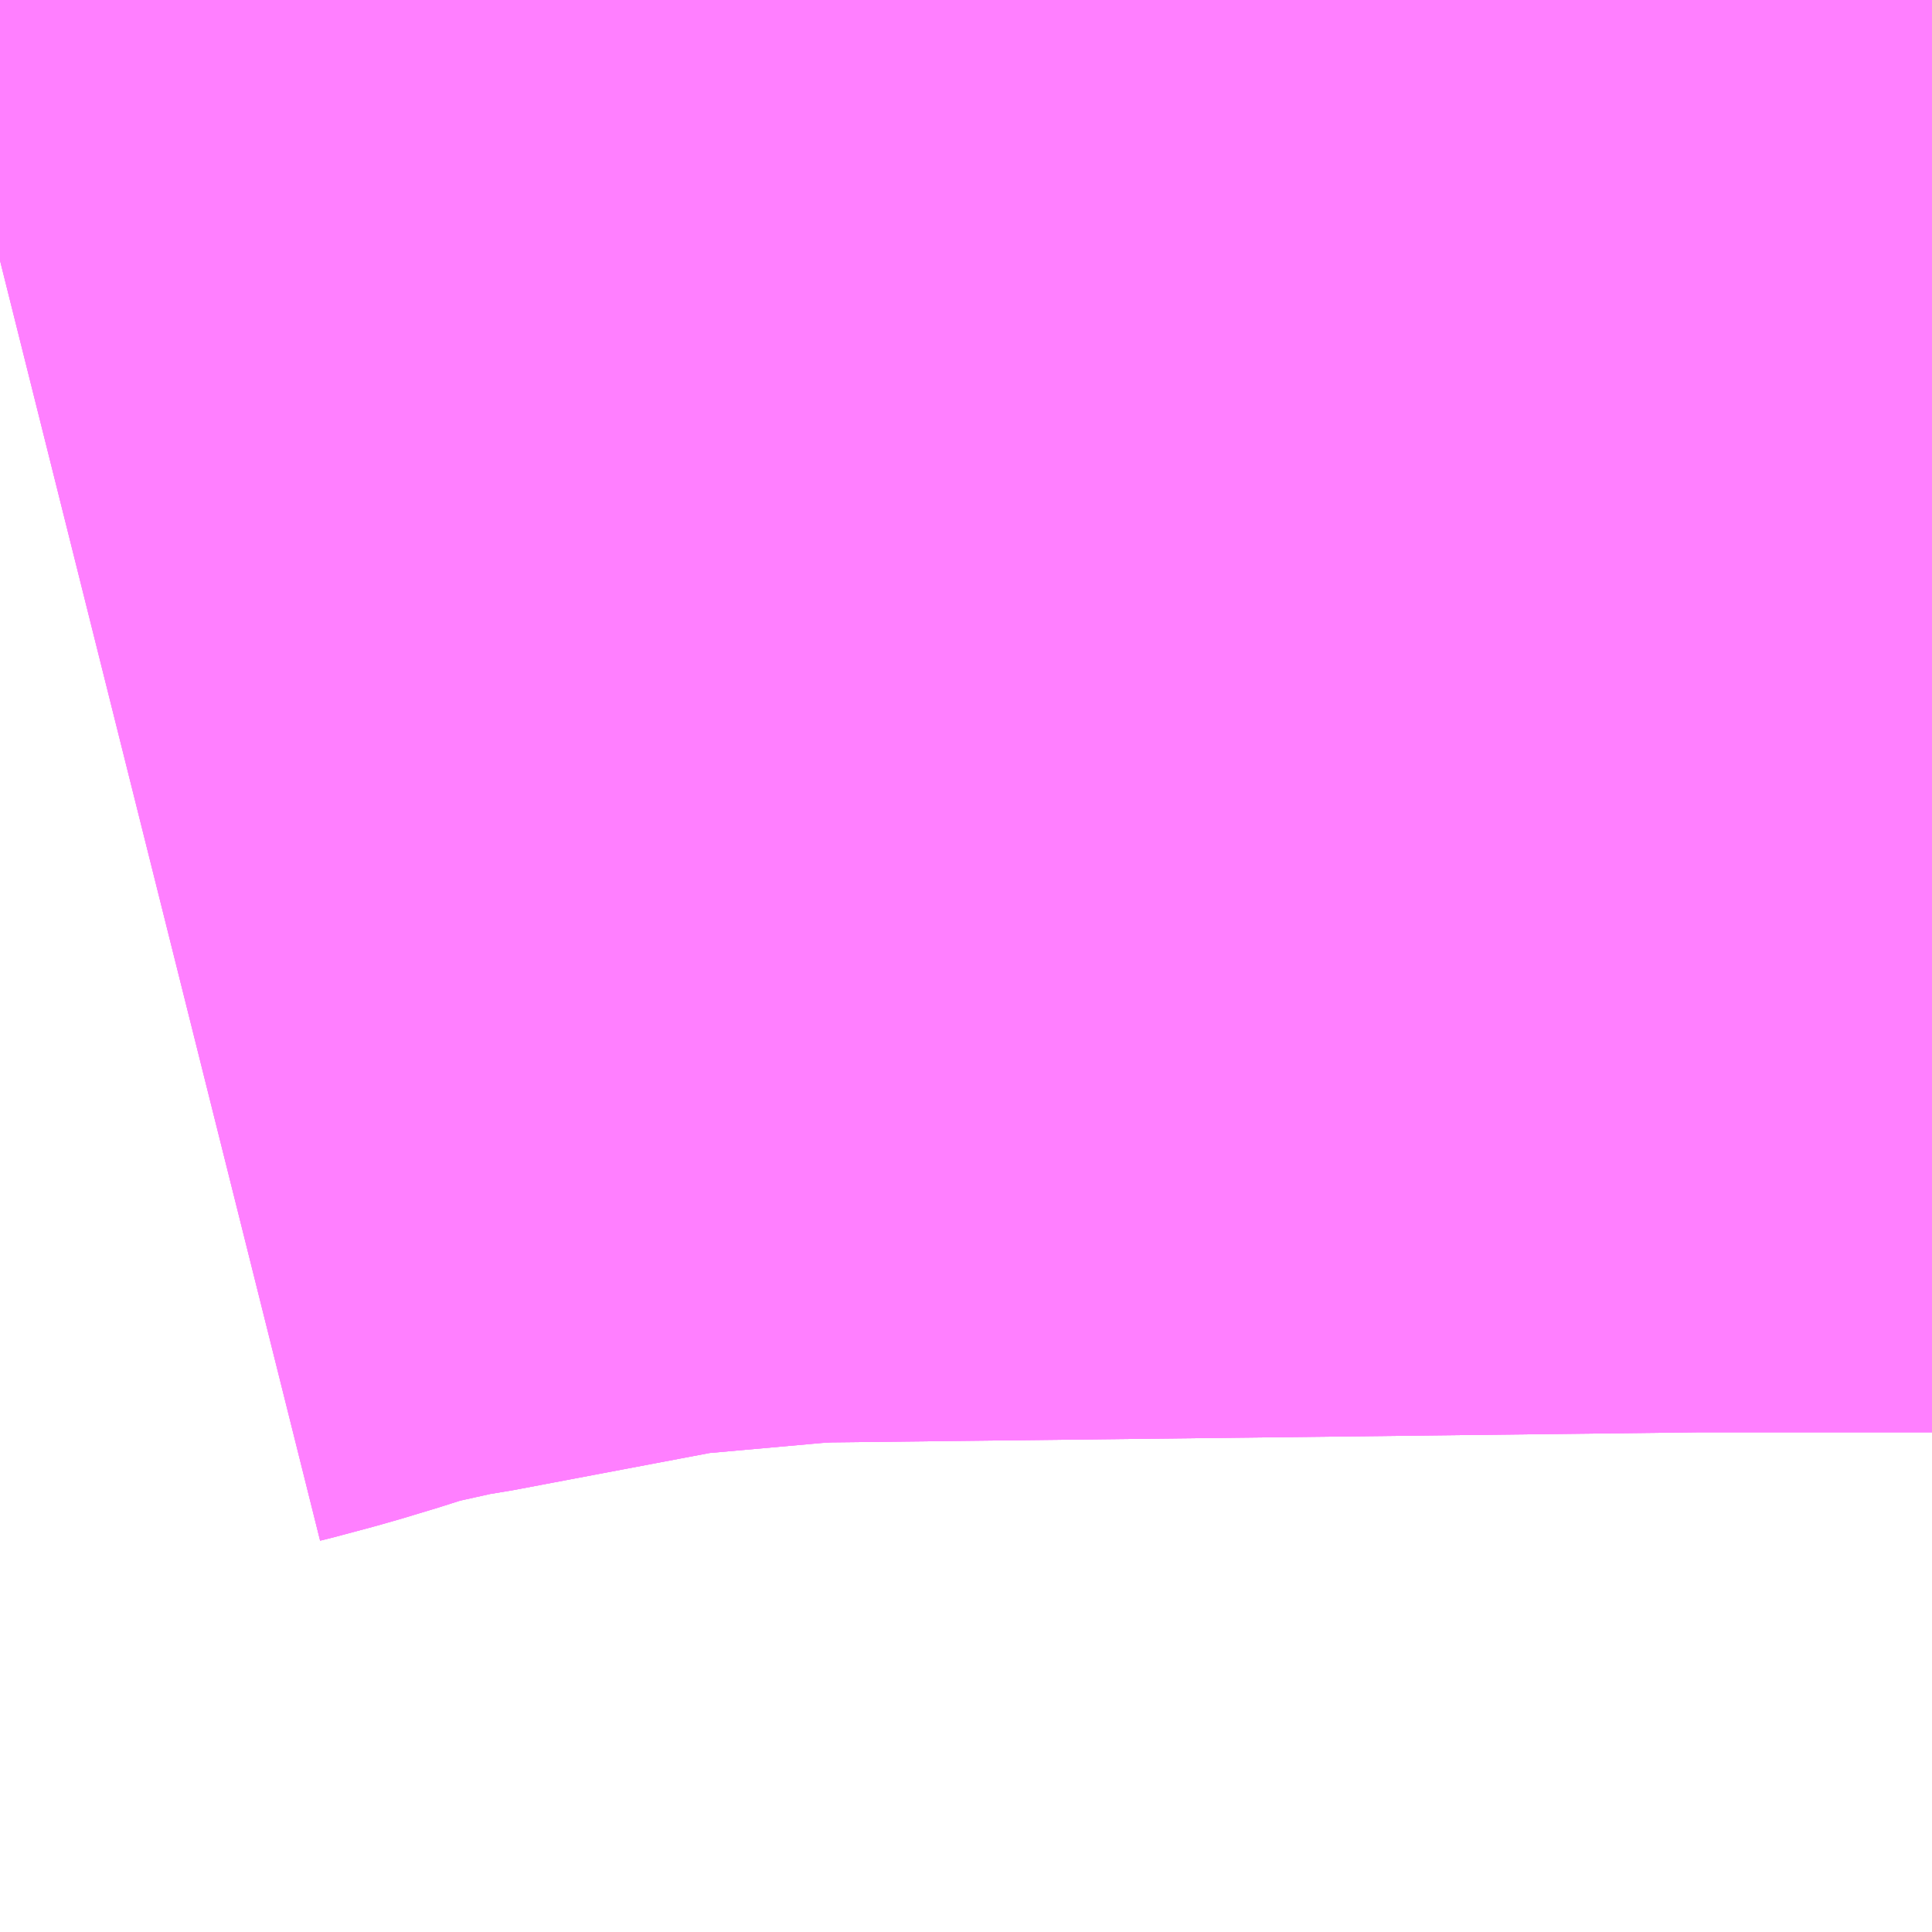 <?xml version="1.0" encoding="UTF-8"?>
<svg  xmlns="http://www.w3.org/2000/svg" xmlns:xlink="http://www.w3.org/1999/xlink" xmlns:go="http://purl.org/svgmap/profile" property="N07_001,N07_002,N07_003,N07_004,N07_005,N07_006,N07_007" viewBox="13907.593 -3535.95 0.549 0.549" go:dataArea="13907.5927734375 -3535.94970703125 0.54931640625 0.54931640625" >
<globalCoordinateSystem srsName="http://purl.org/crs/84" transform="matrix(100.0,0.0,0.0,-100.0,0.0,0.0)" />
<defs>
 <g id="p0" >
  <circle cx="0.0" cy="0.0" r="3" stroke="green" stroke-width="0.75" vector-effect="non-scaling-stroke" />
 </g>
</defs>
<g fill="none" fill-rule="evenodd" stroke="#FF00FF" stroke-width="0.75" opacity="0.5" vector-effect="non-scaling-stroke" stroke-linejoin="bevel" >
<path content="1,富士急湘南バス（株）,ハイランドライナー,0.0,0.9,0.9," xlink:title="1" d="M13907.593,-3535.876L13907.597,-3535.877L13907.604,-3535.879L13907.626,-3535.886L13907.662,-3535.894L13907.669,-3535.895L13907.743,-3535.909L13907.799,-3535.914L13907.816,-3535.915L13907.989,-3535.917L13908.074,-3535.918L13908.142,-3535.918"/>
<path content="1,富士急湘南バス（株）,小18,0.0,1.0,1.0," xlink:title="1" d="M13908.142,-3535.918L13908.074,-3535.918L13907.989,-3535.917L13907.816,-3535.915L13907.799,-3535.914L13907.743,-3535.909L13907.669,-3535.895L13907.662,-3535.894L13907.626,-3535.886L13907.604,-3535.879L13907.597,-3535.877L13907.593,-3535.876"/>
<path content="1,富士急湘南バス（株）,松95,0.0,0.8,0.8," xlink:title="1" d="M13908.142,-3535.918L13908.074,-3535.918L13907.989,-3535.917L13907.816,-3535.915L13907.799,-3535.914L13907.743,-3535.909L13907.669,-3535.895L13907.662,-3535.894L13907.626,-3535.886L13907.604,-3535.879L13907.597,-3535.877L13907.593,-3535.876"/>
</g>
</svg>
